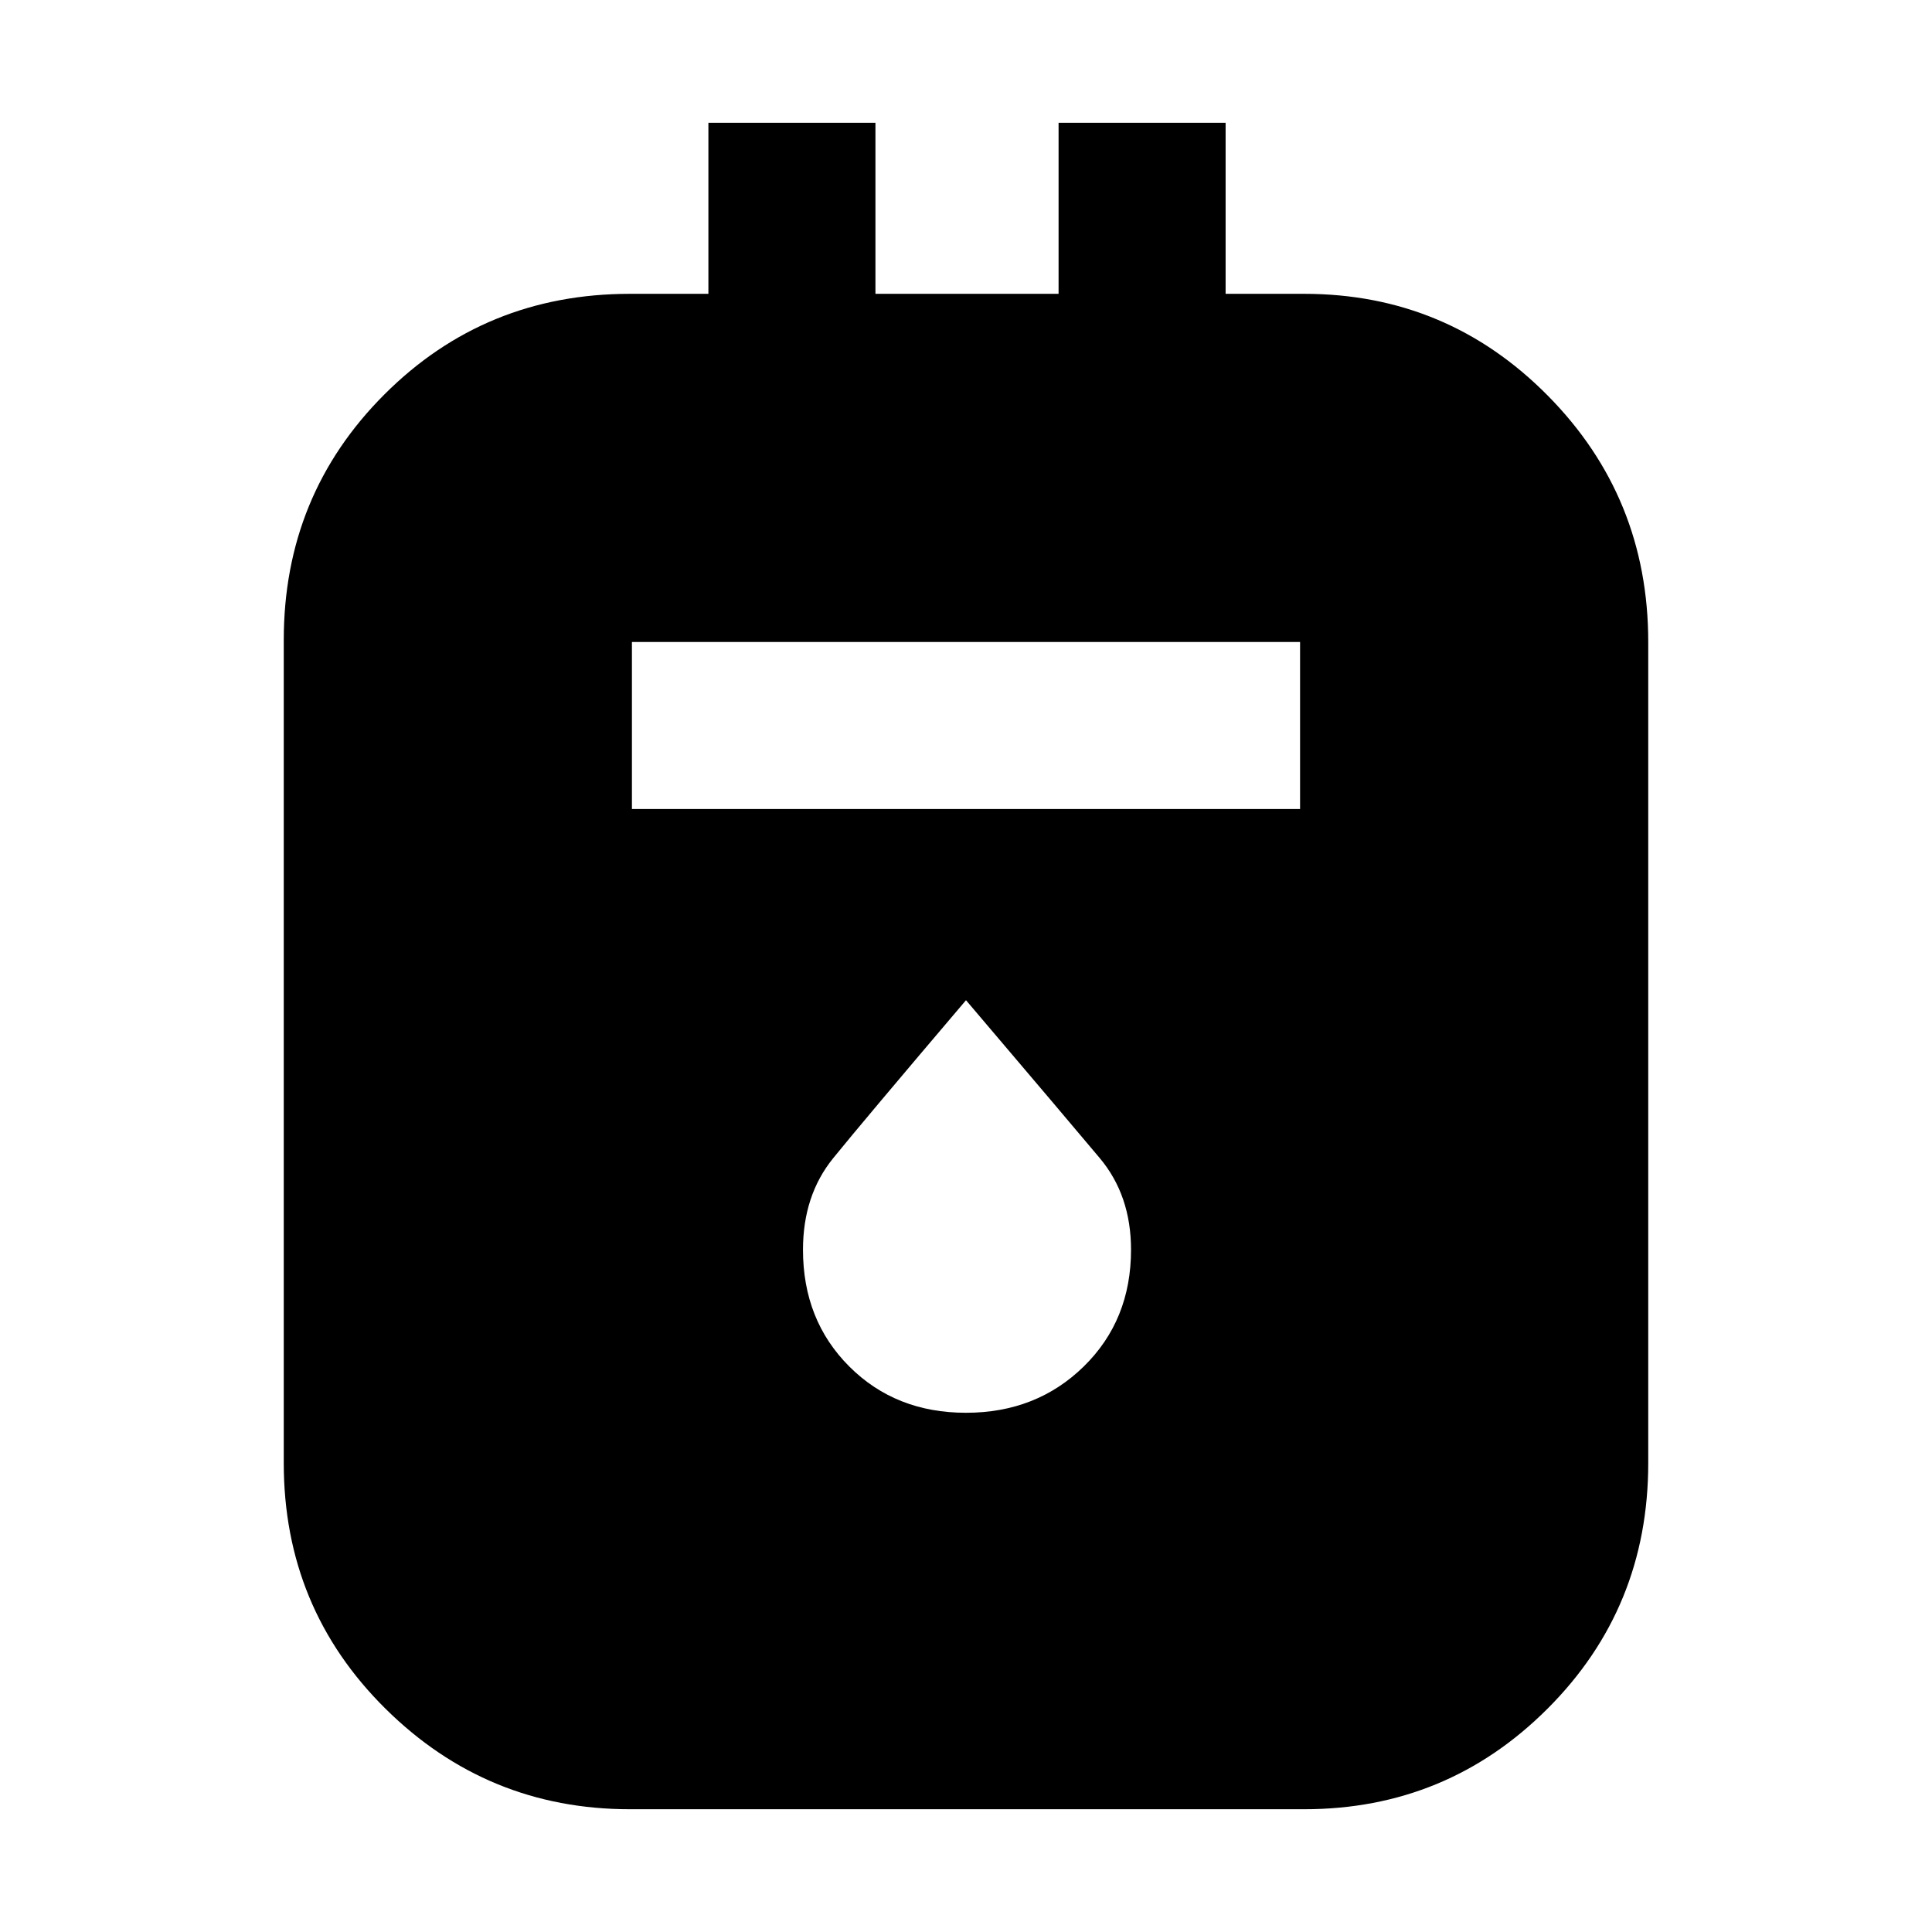 <svg xmlns="http://www.w3.org/2000/svg" height="48" width="48"><path d="M15.65 44.95q-3.55 0-6.075-2.5-2.525-2.5-2.525-6.1V15.9q0-3.6 2.5-6.1 2.5-2.5 6.1-2.5h1.95V3.05h4.15V7.3h4.55V3.05h4.15V7.3h1.95q3.55 0 6.05 2.525t2.5 6.125v20.4q0 3.6-2.5 6.1-2.5 2.5-6.05 2.5Zm.05-24.85h16.6v-4.15H15.7Zm8.3 15q1.75 0 2.925-1.15 1.175-1.15 1.175-2.9 0-1.35-.775-2.275Q26.55 27.85 24 24.85q-2.55 3-3.3 3.925-.75.925-.75 2.275 0 1.75 1.15 2.9T24 35.1Z"/></svg>